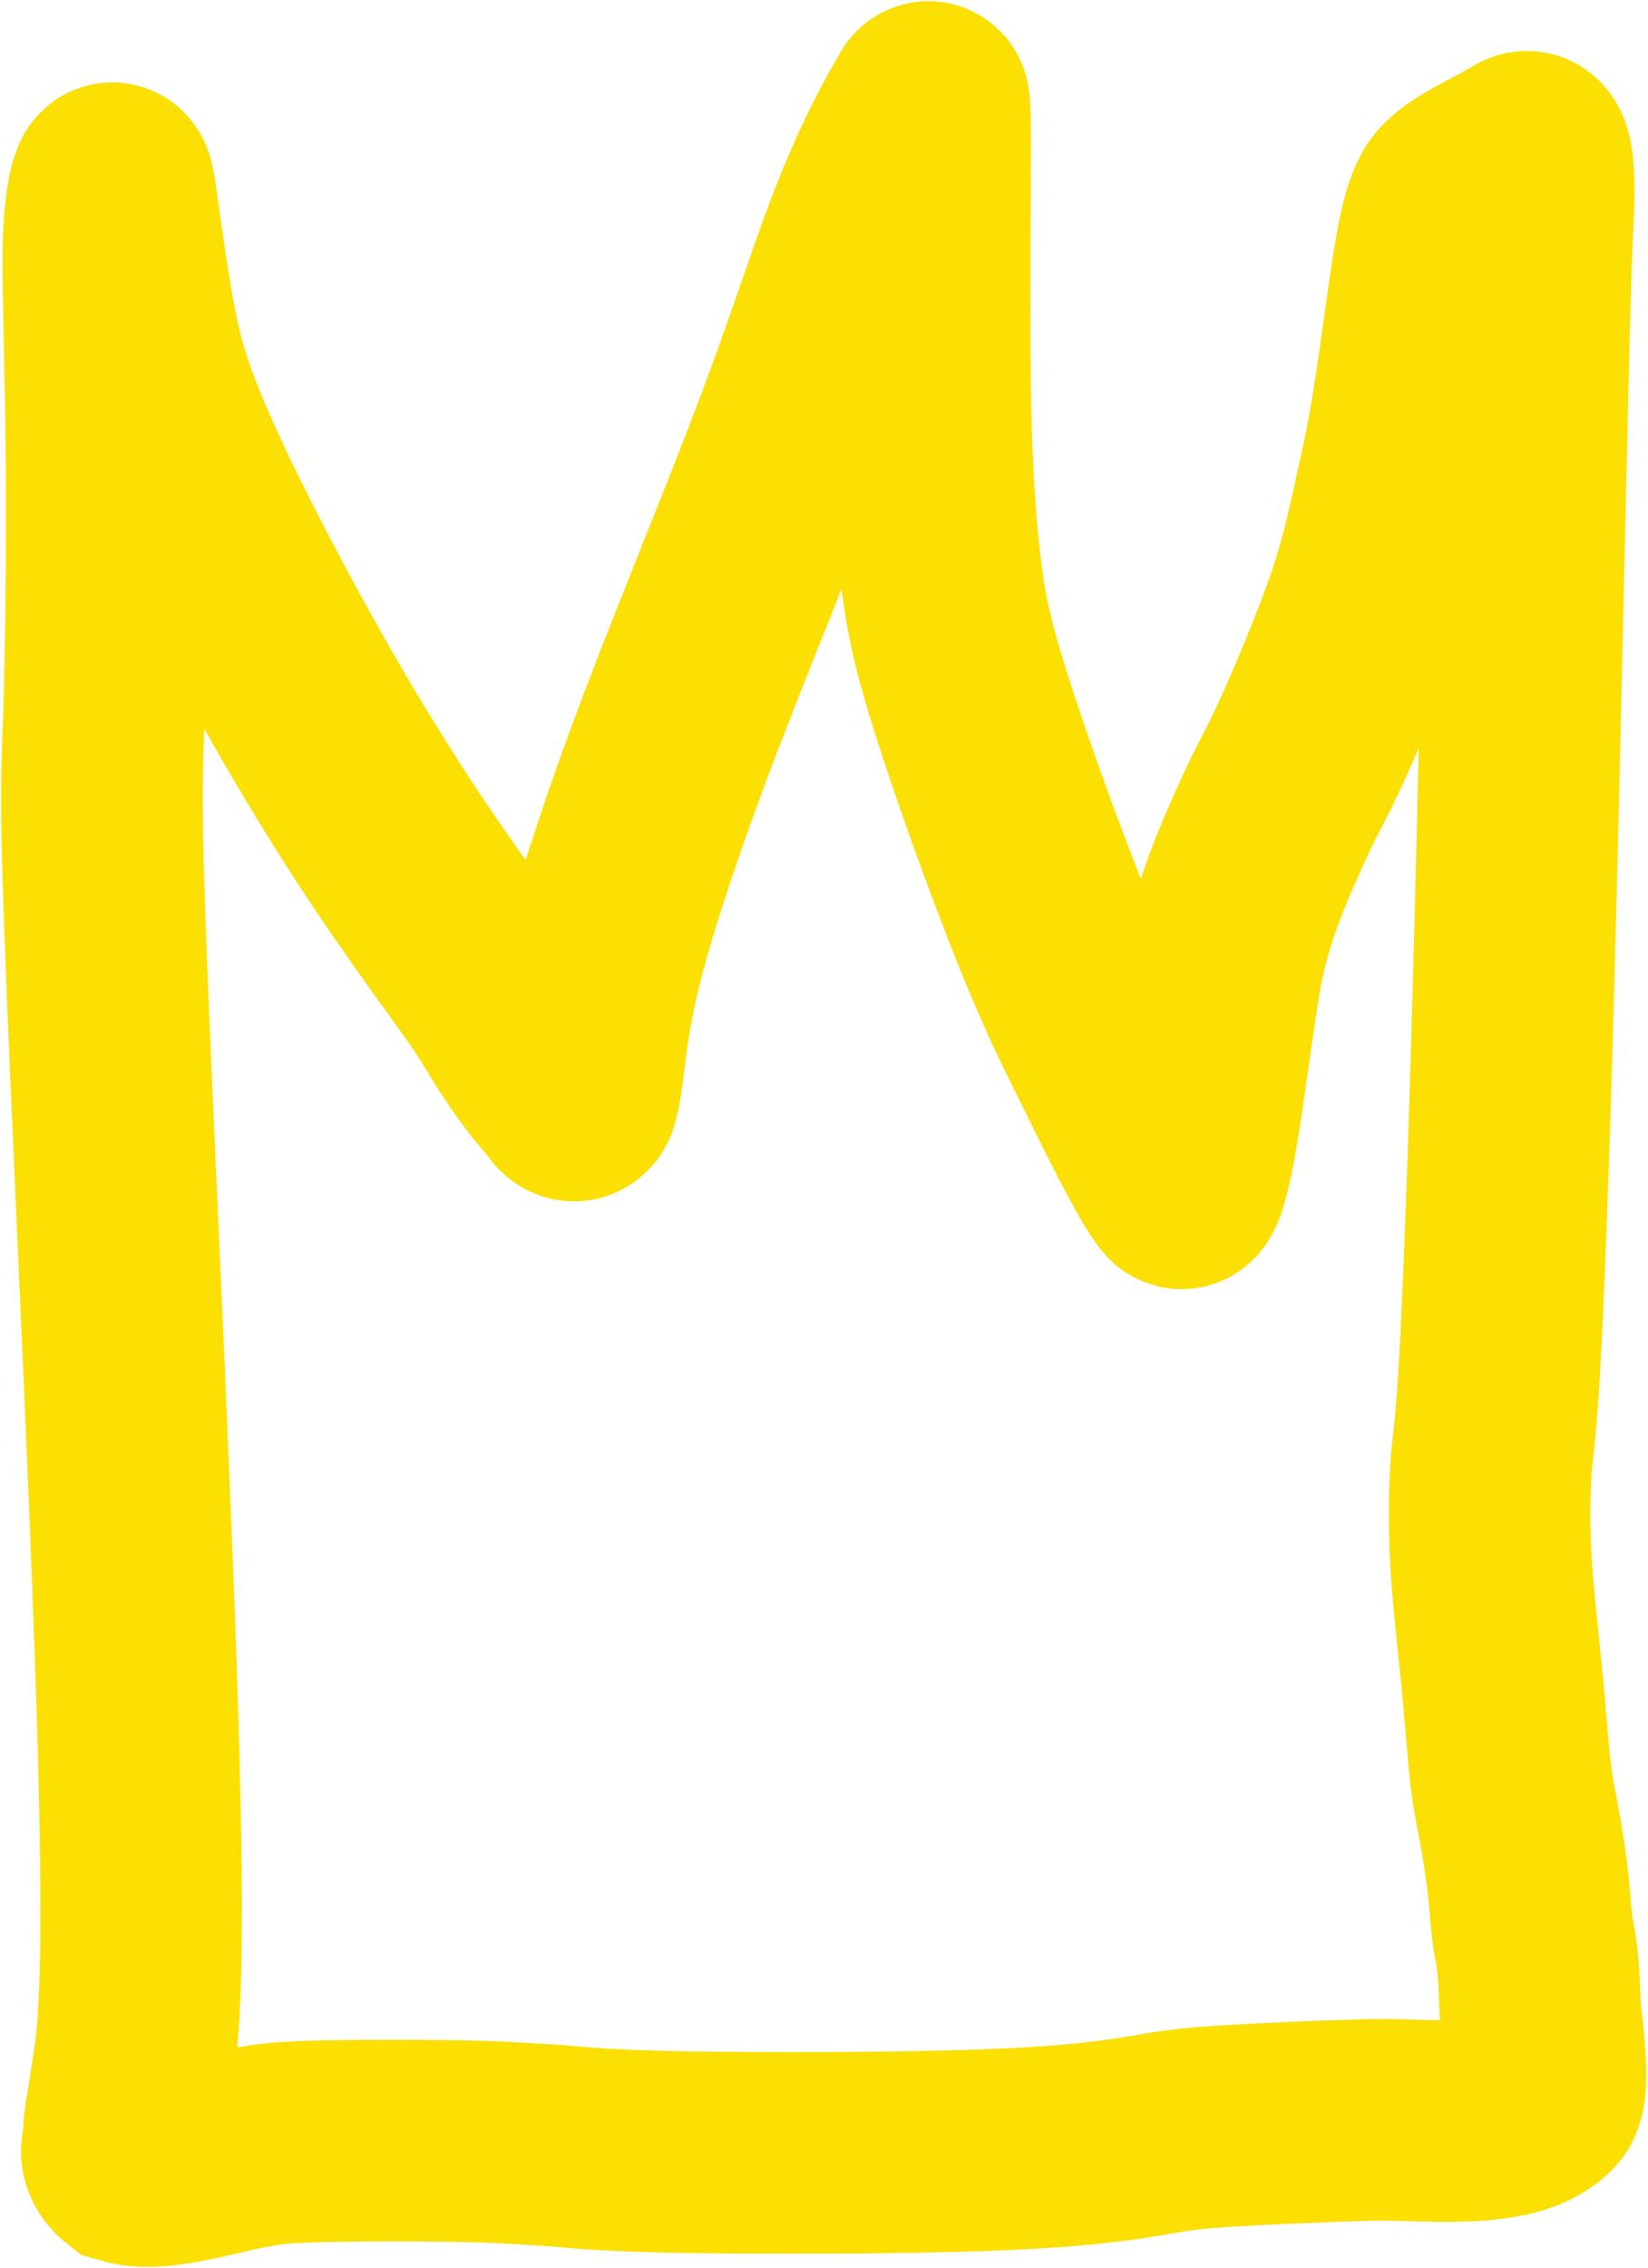 <svg width="818" height="1125" viewBox="0 0 818 1125" fill="none" xmlns="http://www.w3.org/2000/svg">
<path d="M61.493 1056.56C61.493 1054.03 62.759 1047.66 66.259 1024.8C68.974 1007.07 71.658 976.621 68.858 871.411C66.058 766.202 57.197 587.083 53.265 490.38C49.333 393.676 50.599 384.815 51.568 355.25C52.536 325.684 53.169 275.683 52.862 231.886C52.555 188.09 51.289 152.013 51.27 130.263C51.245 102.157 54.454 93.131 55.413 91.194C57.367 87.247 59.537 121.652 67.822 164.077C71.802 184.456 77.374 202.072 91.375 233.037C105.376 264.003 128.161 307.675 149.71 345.363C171.258 383.05 190.879 413.431 206.05 435.411C230.415 470.711 244.313 488.155 251.947 500.89C271.972 534.3 280.773 540.611 282.682 544.121C283.663 545.926 285.856 546.998 286.834 543.852C290.037 533.554 289.711 514.527 297.652 480.819C303.093 457.72 313.82 423.059 331.062 376.328C348.305 329.597 372.356 272.001 390.126 225.557C407.896 179.114 418.656 145.568 426.414 124.49C443.416 78.297 455.941 59.26 460.093 51.579C461.119 49.681 461.695 47.752 461.704 73.357C461.714 98.962 461.081 152.128 461.704 192.808C462.328 233.488 464.227 260.071 466.787 281.677C469.347 303.282 472.512 319.106 482.687 350.992C492.862 382.878 509.951 430.347 523.501 463.662C537.051 496.977 546.545 514.699 552.702 527.31C569.526 561.77 581.222 584.053 586.036 589.222C587.41 590.697 590.16 583.554 593.679 563.866C597.199 544.178 601.629 509.367 605.177 487.004C610.162 455.586 620.828 430.827 633.592 403.055C639.139 390.986 643.824 383.511 651.487 366.623C659.149 349.735 669.909 323.785 676.401 305.67C686.136 278.506 689.28 260.052 695.648 231.762C700.133 211.835 704.547 180.053 707.156 161.219C712.047 125.901 714.866 109.127 719.651 100.17C724.476 91.139 744.172 83.58 757.042 75.534C761.029 73.041 761.549 89.2 761.232 101.647C761.093 107.14 760.283 110.93 758.691 174.913C757.099 238.896 754.568 362.95 751.997 461.035C749.427 559.119 746.896 627.475 744.958 665.854C742.699 710.619 740.451 720.247 740.135 727.257C739.759 735.579 738.533 748.326 740.116 775.667C741.224 794.813 744.863 824.527 746.493 843.332C748.723 869.055 749.389 881.337 752.256 895.654C760.314 935.89 758.979 949.118 761.223 960.606C764.912 979.491 763.467 988.743 765.059 1002.16C767.627 1023.81 767.955 1037.36 765.088 1040.56C750.466 1056.84 705.986 1050.81 680.582 1051.44C660.871 1051.93 627.33 1053.34 607.201 1054.62C587.072 1055.91 581.376 1057.18 567.998 1059.41C554.62 1061.64 533.733 1064.81 489.429 1066.44C445.124 1068.07 378.033 1068.07 339.358 1067.44C292.422 1066.67 279.546 1064.23 271.251 1063.92C264.163 1063.65 248.935 1062.32 229.449 1062C199.72 1061.52 159.999 1061.66 143.706 1062.63C132.402 1063.3 120.988 1065.5 107.591 1068.69C85.081 1074.06 72.425 1075.74 63.756 1073.2C62.145 1071.92 60.879 1070.03 60.544 1068.1C60.208 1066.17 60.841 1064.27 61.493 1060.4" stroke="#FCDF03" stroke-width="100" stroke-linecap="round"/>
</svg>
